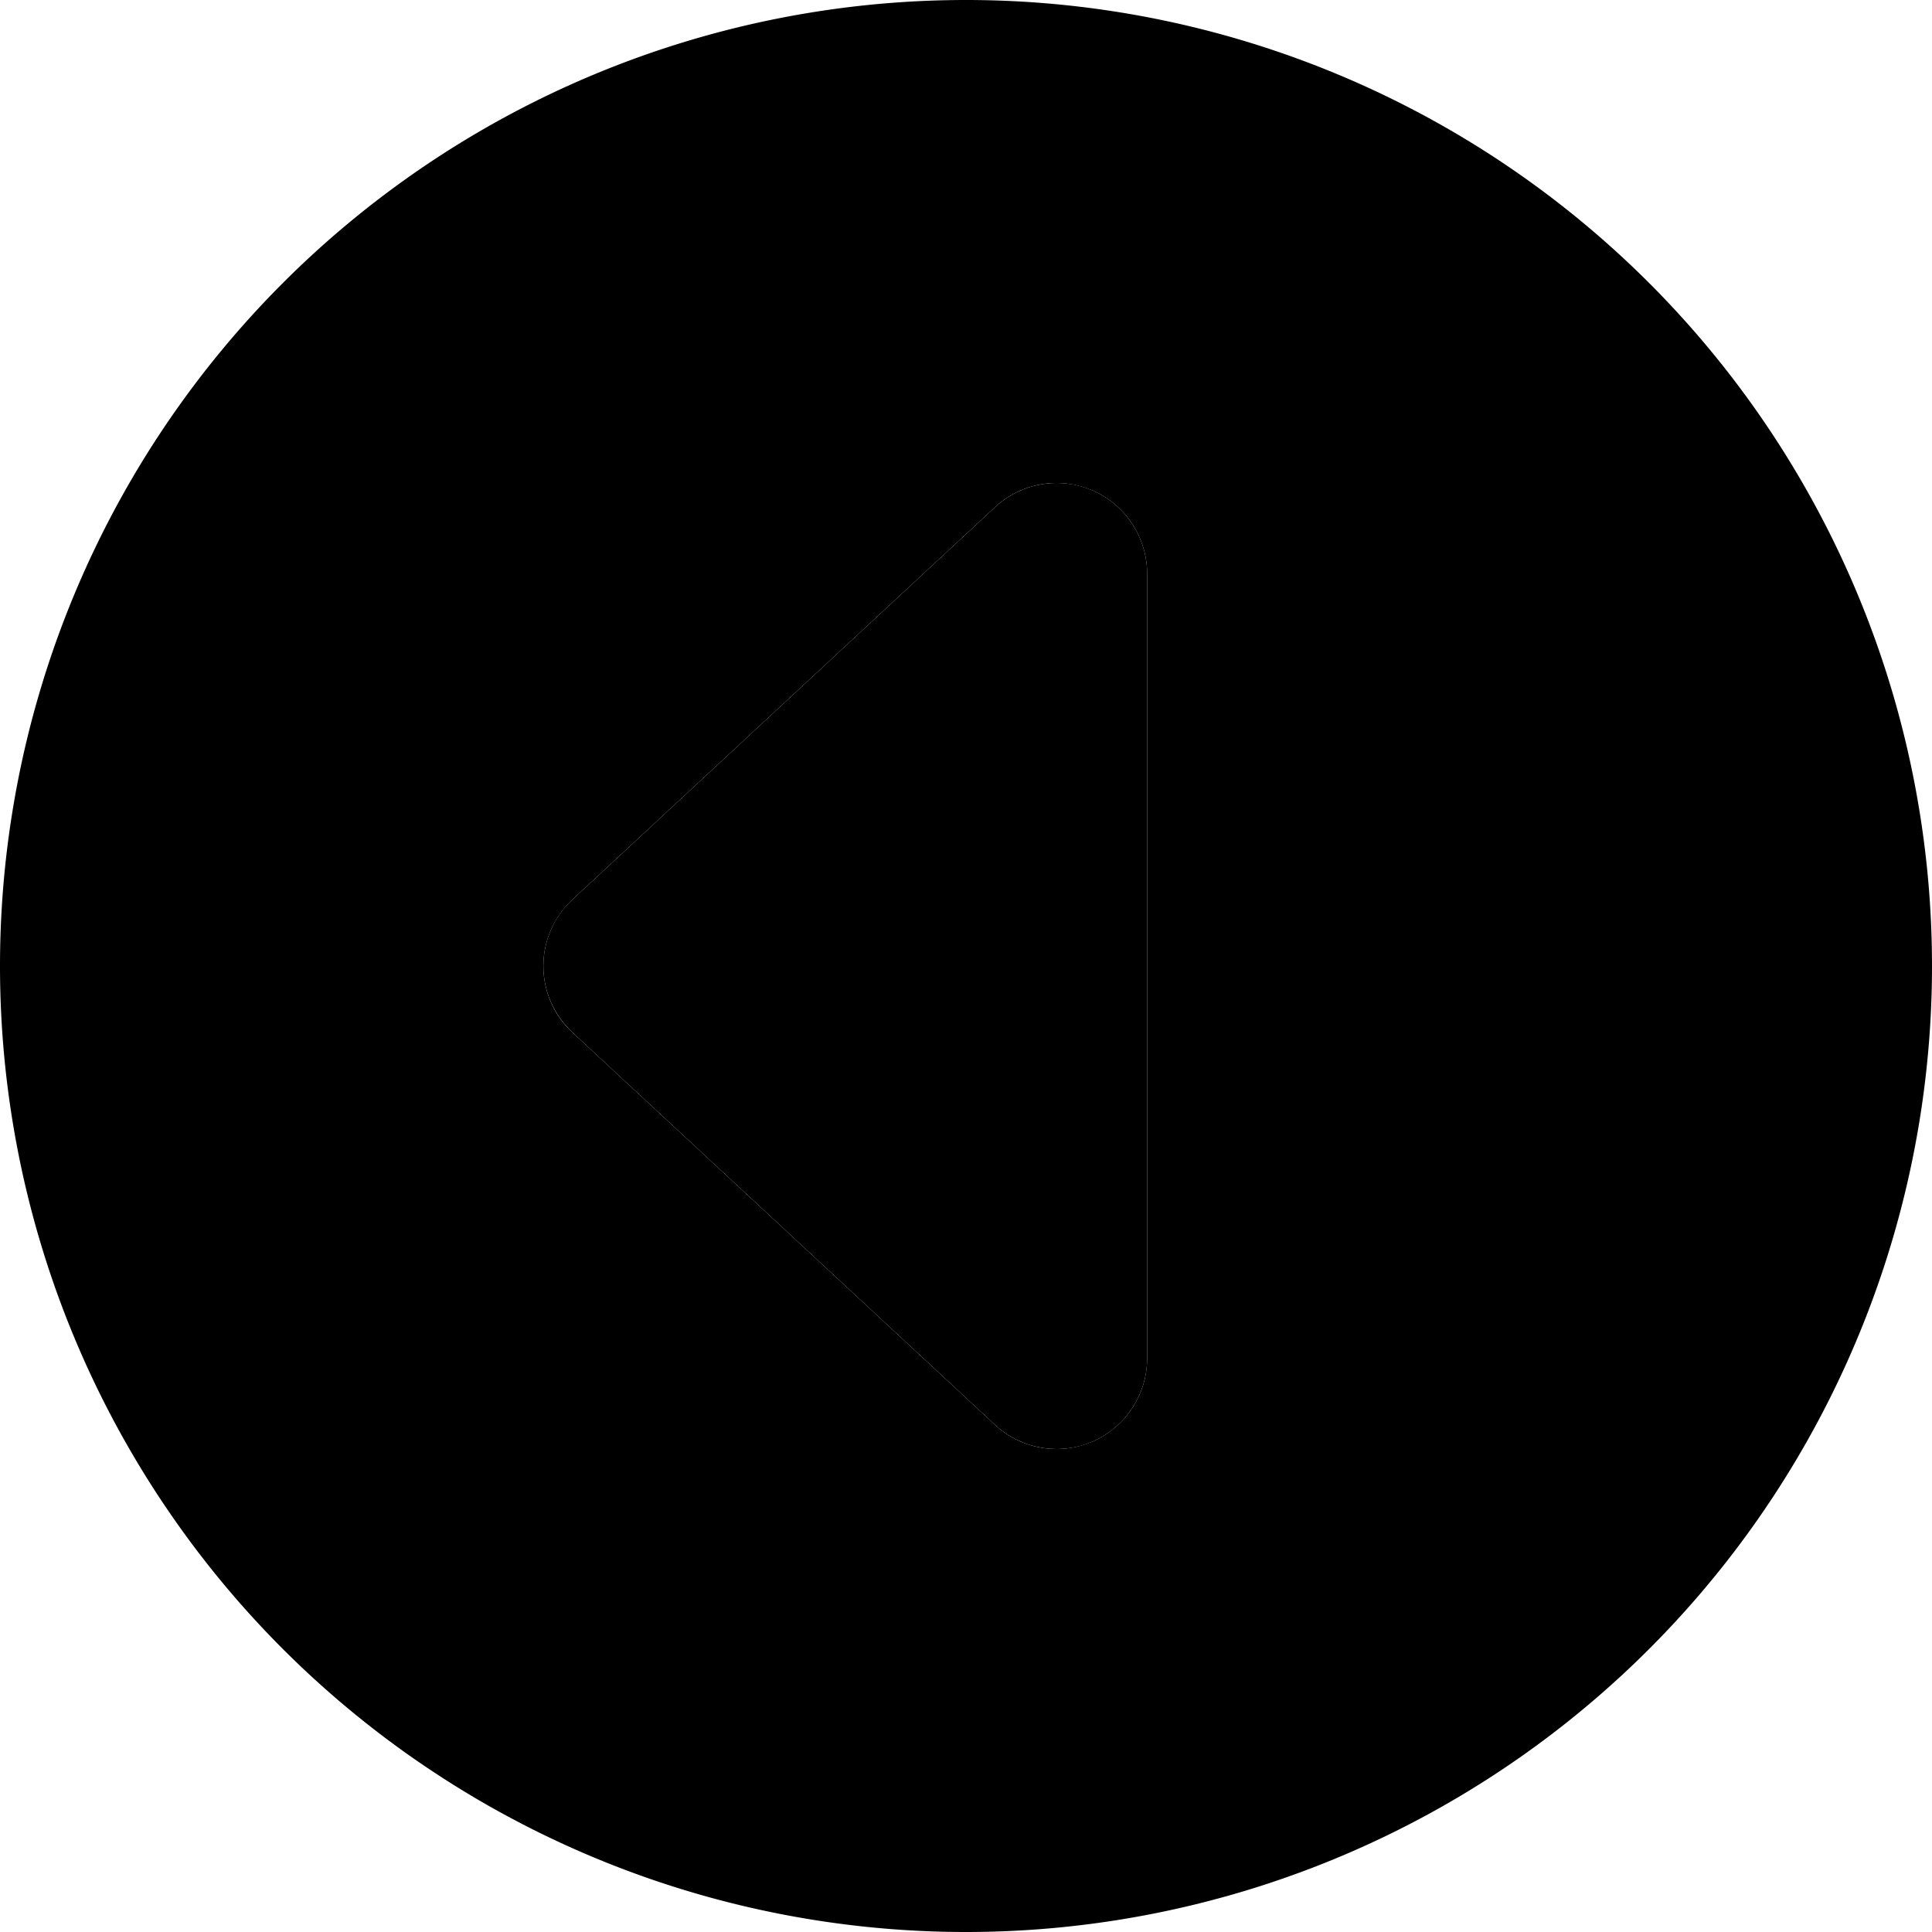 <svg xmlns="http://www.w3.org/2000/svg" width="24" height="24" viewBox="0 0 512 512"><path class="pr-icon-duotone-secondary" d="M0 256a256 256 0 1 0 512 0A256 256 0 1 0 0 256zm144 0c0-6.7 2.8-13 7.7-17.6l112-104c4.5-4.2 10.4-6.4 16.3-6.4c3.2 0 6.5 .7 9.6 2c8.7 3.8 14.4 12.5 14.4 22l0 208c0 9.5-5.7 18.2-14.4 22c-3.1 1.3-6.3 2-9.6 2c-5.9 0-11.8-2.2-16.3-6.4l-112-104c-4.9-4.5-7.7-10.9-7.7-17.6z"/><path class="pr-icon-duotone-primary" d="M151.7 238.4c-4.9 4.5-7.7 10.9-7.7 17.6s2.8 13 7.7 17.6l112 104c7 6.5 17.2 8.2 25.9 4.4s14.4-12.5 14.4-22l0-208c0-9.5-5.7-18.2-14.4-22s-18.9-2.1-25.9 4.4l-112 104z"/></svg>
